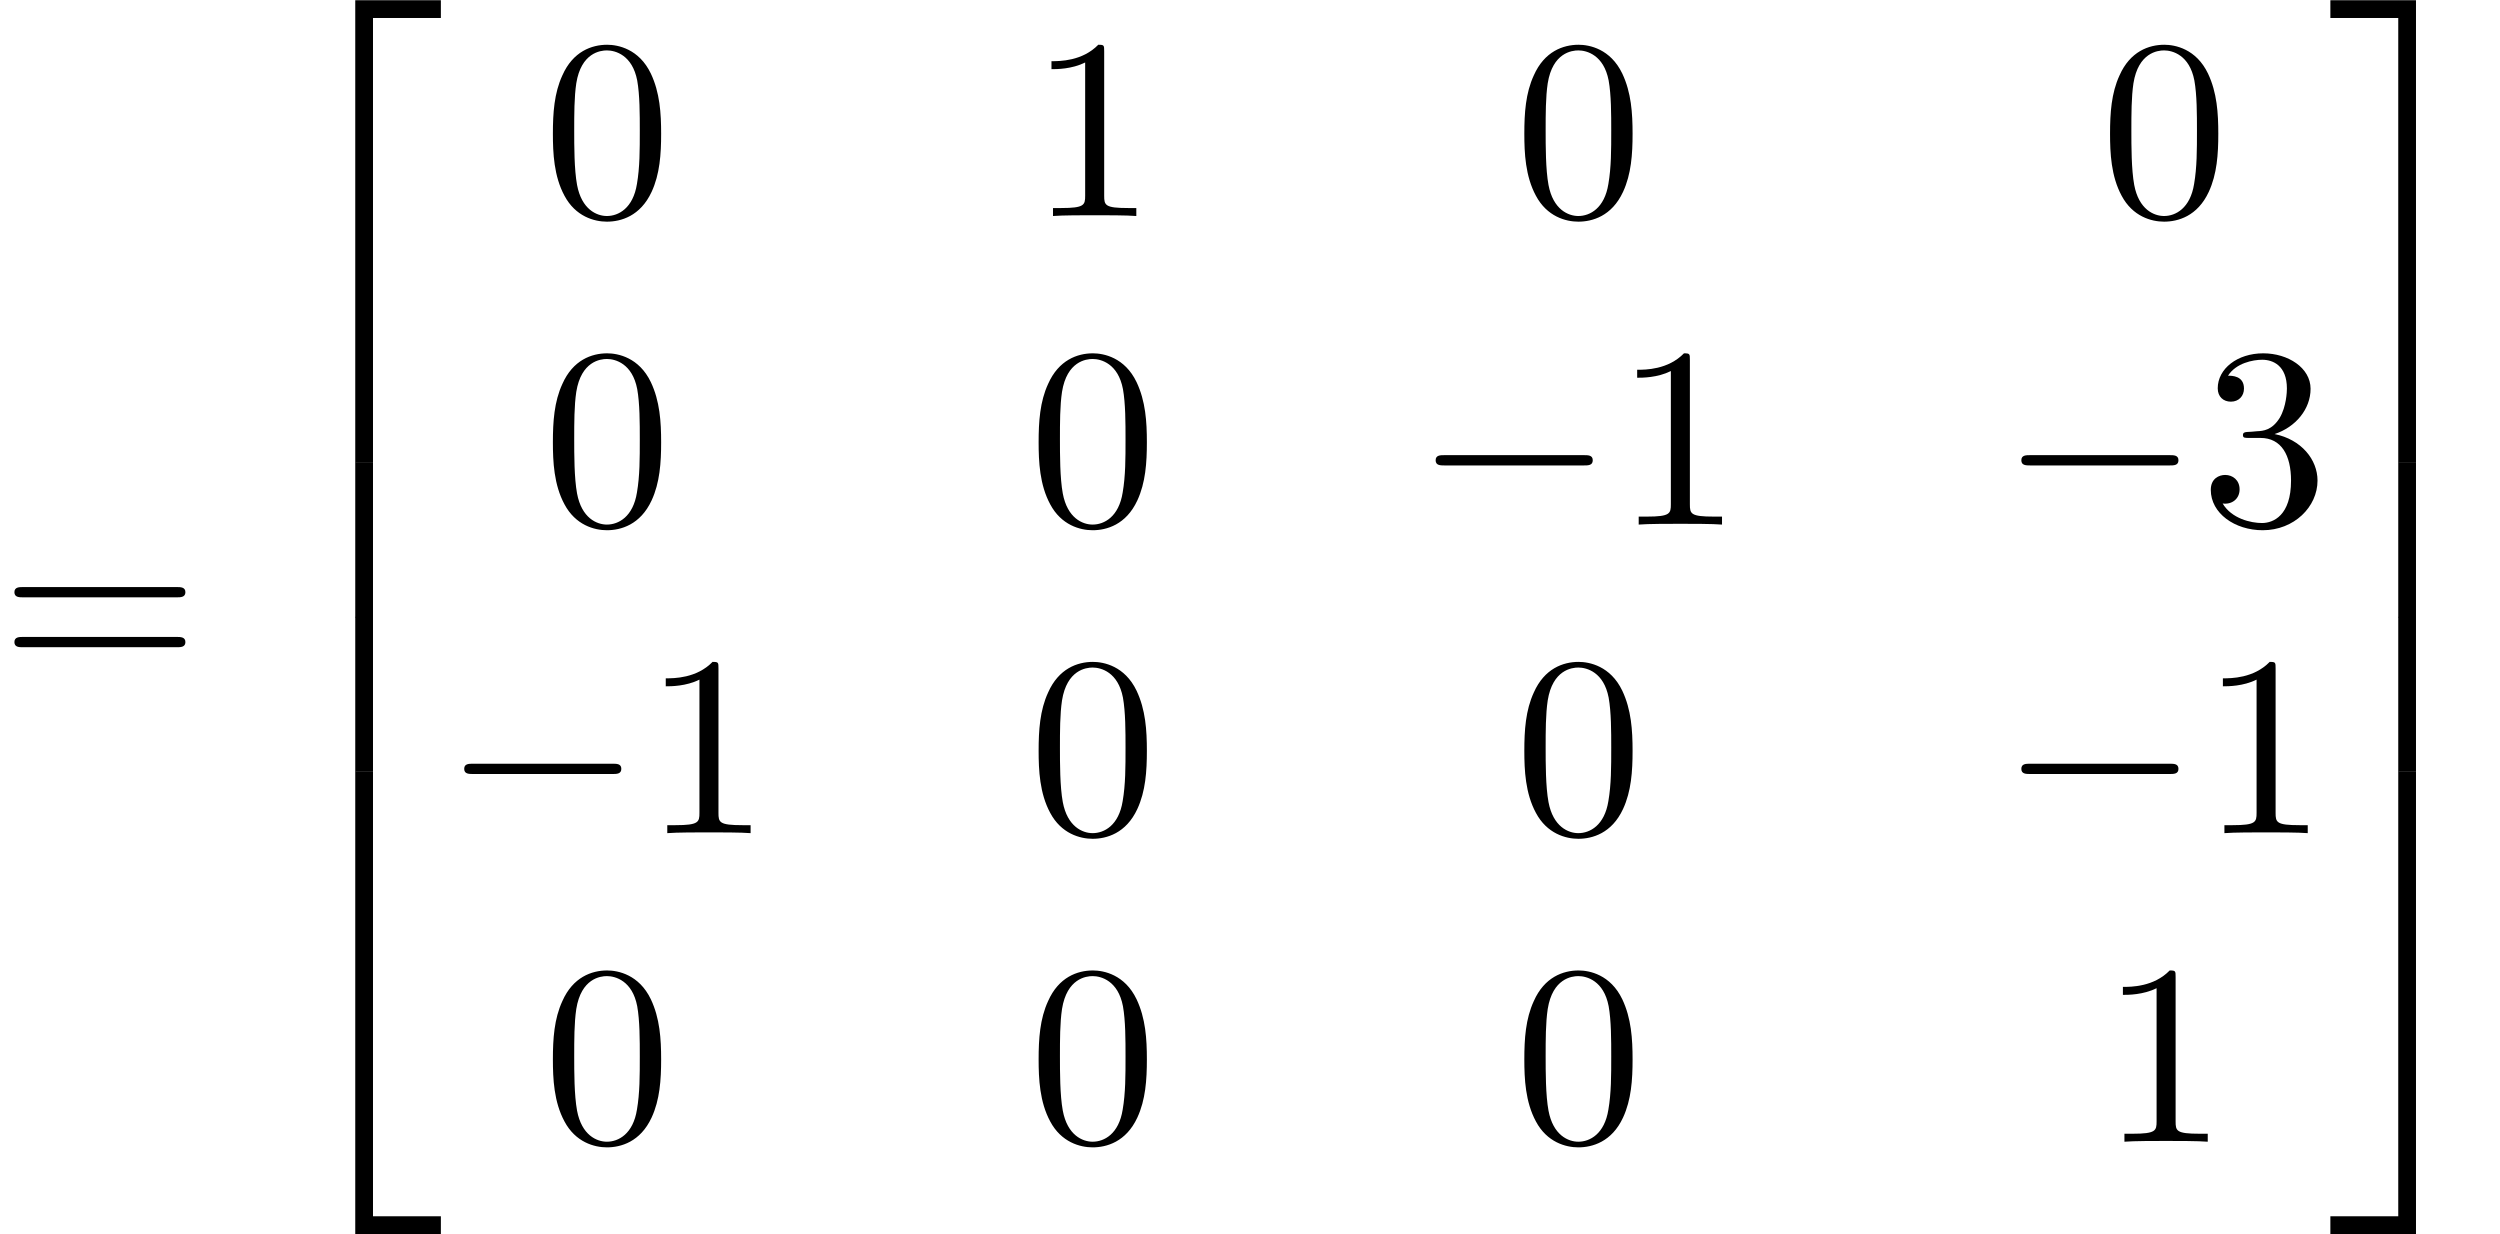 <?xml version='1.0' encoding='UTF-8'?>
<!-- This file was generated by dvisvgm 2.13.3 -->
<svg version='1.1' xmlns='http://www.w3.org/2000/svg' xmlns:xlink='http://www.w3.org/1999/xlink' width='96.859pt' height='47.821pt' viewBox='123.426 -26.401 96.859 47.821'>
<defs>
<path id='g0-0' d='M6.565-2.291C6.735-2.291 6.914-2.291 6.914-2.491S6.735-2.69 6.565-2.69H1.176C1.006-2.69 .827-2.69 .827-2.491S1.006-2.291 1.176-2.291H6.565Z'/>
<path id='g1-48' d='M4.583-3.188C4.583-3.985 4.533-4.782 4.184-5.519C3.726-6.476 2.909-6.635 2.491-6.635C1.893-6.635 1.166-6.376 .757-5.45C.438-4.762 .389-3.985 .389-3.188C.389-2.441 .428-1.544 .837-.787C1.265 .02 1.993 .219 2.481 .219C3.019 .219 3.776 .01 4.214-.936C4.533-1.624 4.583-2.401 4.583-3.188ZM2.481 0C2.092 0 1.504-.249 1.325-1.205C1.215-1.803 1.215-2.72 1.215-3.308C1.215-3.945 1.215-4.603 1.295-5.141C1.484-6.326 2.232-6.416 2.481-6.416C2.809-6.416 3.467-6.237 3.656-5.25C3.756-4.692 3.756-3.935 3.756-3.308C3.756-2.56 3.756-1.883 3.646-1.245C3.497-.299 2.929 0 2.481 0Z'/>
<path id='g1-49' d='M2.929-6.376C2.929-6.615 2.929-6.635 2.7-6.635C2.082-5.998 1.205-5.998 .887-5.998V-5.689C1.086-5.689 1.674-5.689 2.192-5.948V-.787C2.192-.428 2.162-.309 1.265-.309H.946V0C1.295-.03 2.162-.03 2.56-.03S3.826-.03 4.174 0V-.309H3.856C2.959-.309 2.929-.418 2.929-.787V-6.376Z'/>
<path id='g1-51' d='M2.889-3.507C3.706-3.776 4.284-4.473 4.284-5.26C4.284-6.077 3.407-6.635 2.451-6.635C1.445-6.635 .687-6.037 .687-5.28C.687-4.951 .907-4.762 1.196-4.762C1.504-4.762 1.704-4.981 1.704-5.27C1.704-5.768 1.235-5.768 1.086-5.768C1.395-6.257 2.052-6.386 2.411-6.386C2.819-6.386 3.367-6.167 3.367-5.27C3.367-5.151 3.347-4.573 3.088-4.134C2.79-3.656 2.451-3.626 2.202-3.616C2.122-3.606 1.883-3.587 1.813-3.587C1.733-3.577 1.664-3.567 1.664-3.467C1.664-3.357 1.733-3.357 1.903-3.357H2.341C3.158-3.357 3.527-2.68 3.527-1.704C3.527-.349 2.839-.06 2.401-.06C1.973-.06 1.225-.229 .877-.817C1.225-.767 1.534-.986 1.534-1.365C1.534-1.724 1.265-1.923 .976-1.923C.737-1.923 .418-1.783 .418-1.345C.418-.438 1.345 .219 2.431 .219C3.646 .219 4.553-.687 4.553-1.704C4.553-2.521 3.925-3.298 2.889-3.507Z'/>
<path id='g1-61' d='M6.844-3.258C6.994-3.258 7.183-3.258 7.183-3.457S6.994-3.656 6.854-3.656H.887C.747-3.656 .558-3.656 .558-3.457S.747-3.258 .897-3.258H6.844ZM6.854-1.325C6.994-1.325 7.183-1.325 7.183-1.524S6.994-1.724 6.844-1.724H.897C.747-1.724 .558-1.724 .558-1.524S.747-1.325 .887-1.325H6.854Z'/>
<path id='g2-50' d='M3.248 17.534H3.935V.299H6.565V-.389H3.248V17.534Z'/>
<path id='g2-51' d='M2.7 17.534H3.387V-.389H.07V.299H2.7V17.534Z'/>
<path id='g2-52' d='M3.248 17.524H6.565V16.837H3.935V-.399H3.248V17.524Z'/>
<path id='g2-53' d='M2.7 16.837H.07V17.524H3.387V-.399H2.7V16.837Z'/>
<path id='g2-54' d='M3.248 5.988H3.935V-.01H3.248V5.988Z'/>
<path id='g2-55' d='M2.7 5.988H3.387V-.01H2.7V5.988Z'/>
</defs>
<g id='page1'>
<use x='123.426' y='0' xlink:href='#g1-61'/>
<use x='133.942' y='-26.003' xlink:href='#g2-50'/>
<use x='133.942' y='-8.468' xlink:href='#g2-54'/>
<use x='133.942' y='-2.491' xlink:href='#g2-54'/>
<use x='133.942' y='3.885' xlink:href='#g2-52'/>
<use x='144.458' y='-18.032' xlink:href='#g1-48'/>
<use x='163.277' y='-18.032' xlink:href='#g1-49'/>
<use x='182.095' y='-18.032' xlink:href='#g1-48'/>
<use x='204.788' y='-18.032' xlink:href='#g1-48'/>
<use x='144.458' y='-6.077' xlink:href='#g1-48'/>
<use x='163.277' y='-6.077' xlink:href='#g1-48'/>
<use x='178.221' y='-6.077' xlink:href='#g0-0'/>
<use x='185.969' y='-6.077' xlink:href='#g1-49'/>
<use x='200.913' y='-6.077' xlink:href='#g0-0'/>
<use x='208.662' y='-6.077' xlink:href='#g1-51'/>
<use x='140.584' y='5.878' xlink:href='#g0-0'/>
<use x='148.333' y='5.878' xlink:href='#g1-49'/>
<use x='163.277' y='5.878' xlink:href='#g1-48'/>
<use x='182.095' y='5.878' xlink:href='#g1-48'/>
<use x='200.913' y='5.878' xlink:href='#g0-0'/>
<use x='208.662' y='5.878' xlink:href='#g1-49'/>
<use x='144.458' y='17.833' xlink:href='#g1-48'/>
<use x='163.277' y='17.833' xlink:href='#g1-48'/>
<use x='182.095' y='17.833' xlink:href='#g1-48'/>
<use x='204.788' y='17.833' xlink:href='#g1-49'/>
<use x='213.643' y='-26.003' xlink:href='#g2-51'/>
<use x='213.643' y='-8.468' xlink:href='#g2-55'/>
<use x='213.643' y='-2.491' xlink:href='#g2-55'/>
<use x='213.643' y='3.885' xlink:href='#g2-53'/>
</g>
</svg>